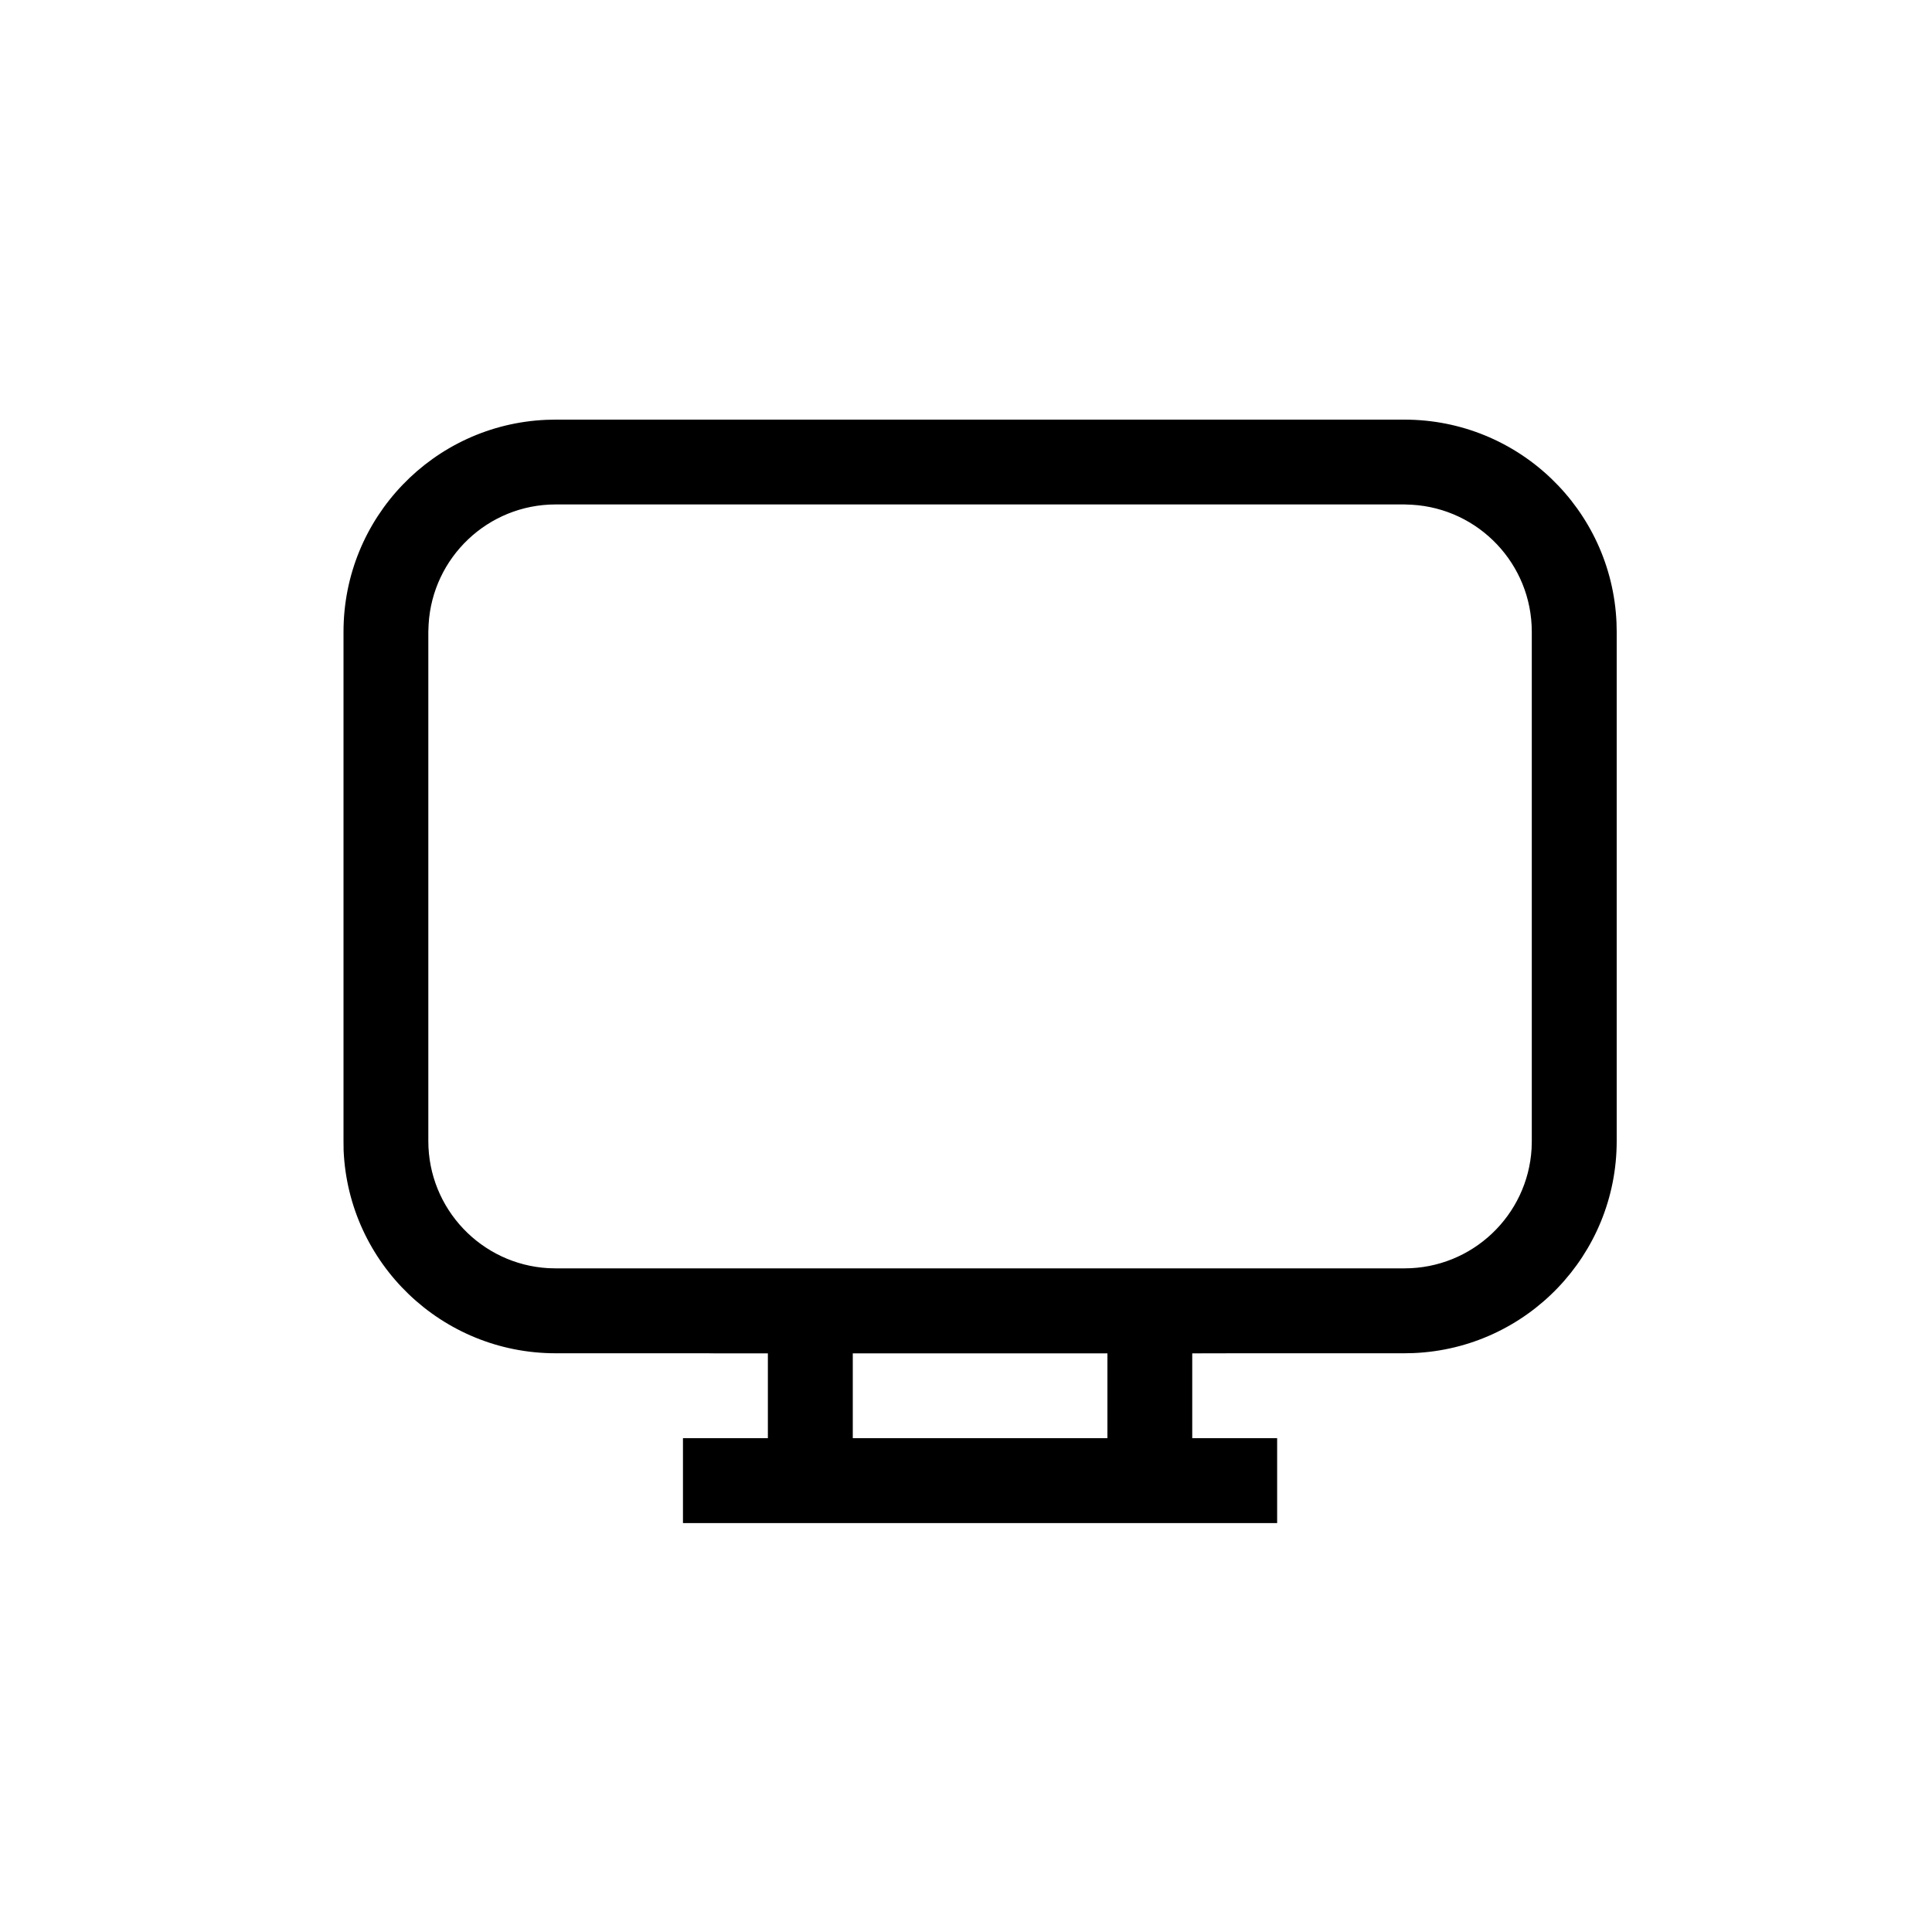 <svg width="20" height="20" viewBox="0 0 20 20" fill="none" xmlns="http://www.w3.org/2000/svg">
<path d="M8.828 14.009H11.464V14.888H8.828V14.009ZM7.07 14.888V15.767H13.221V14.888H12.342V14.009L12.818 14.008L12.914 14.005C14.083 13.956 14.019 13.475 12.837 13.475L7.324 13.479C6.155 13.528 6.218 14.009 7.4 14.009H7.949V14.888H7.07Z" fill="black"/>
<path d="M5.752 5.222H14.539L14.616 5.225C15.308 5.265 15.857 5.839 15.857 6.54V11.812L15.855 11.89C15.815 12.582 15.241 13.13 14.539 13.13H5.752L5.675 13.128C4.983 13.088 4.434 12.514 4.434 11.812V6.54L4.437 6.463C4.477 5.771 5.051 5.222 5.752 5.222ZM12.342 14.009H14.539L14.634 14.007C15.804 13.957 16.736 12.994 16.736 11.812V6.54L16.734 6.445C16.684 5.276 15.72 4.344 14.539 4.344H5.752L5.657 4.346C4.488 4.395 3.556 5.359 3.556 6.54V11.812L3.557 11.908C3.607 13.077 4.571 14.009 5.752 14.009H7.949H12.342Z" fill="black"/>
</svg>
